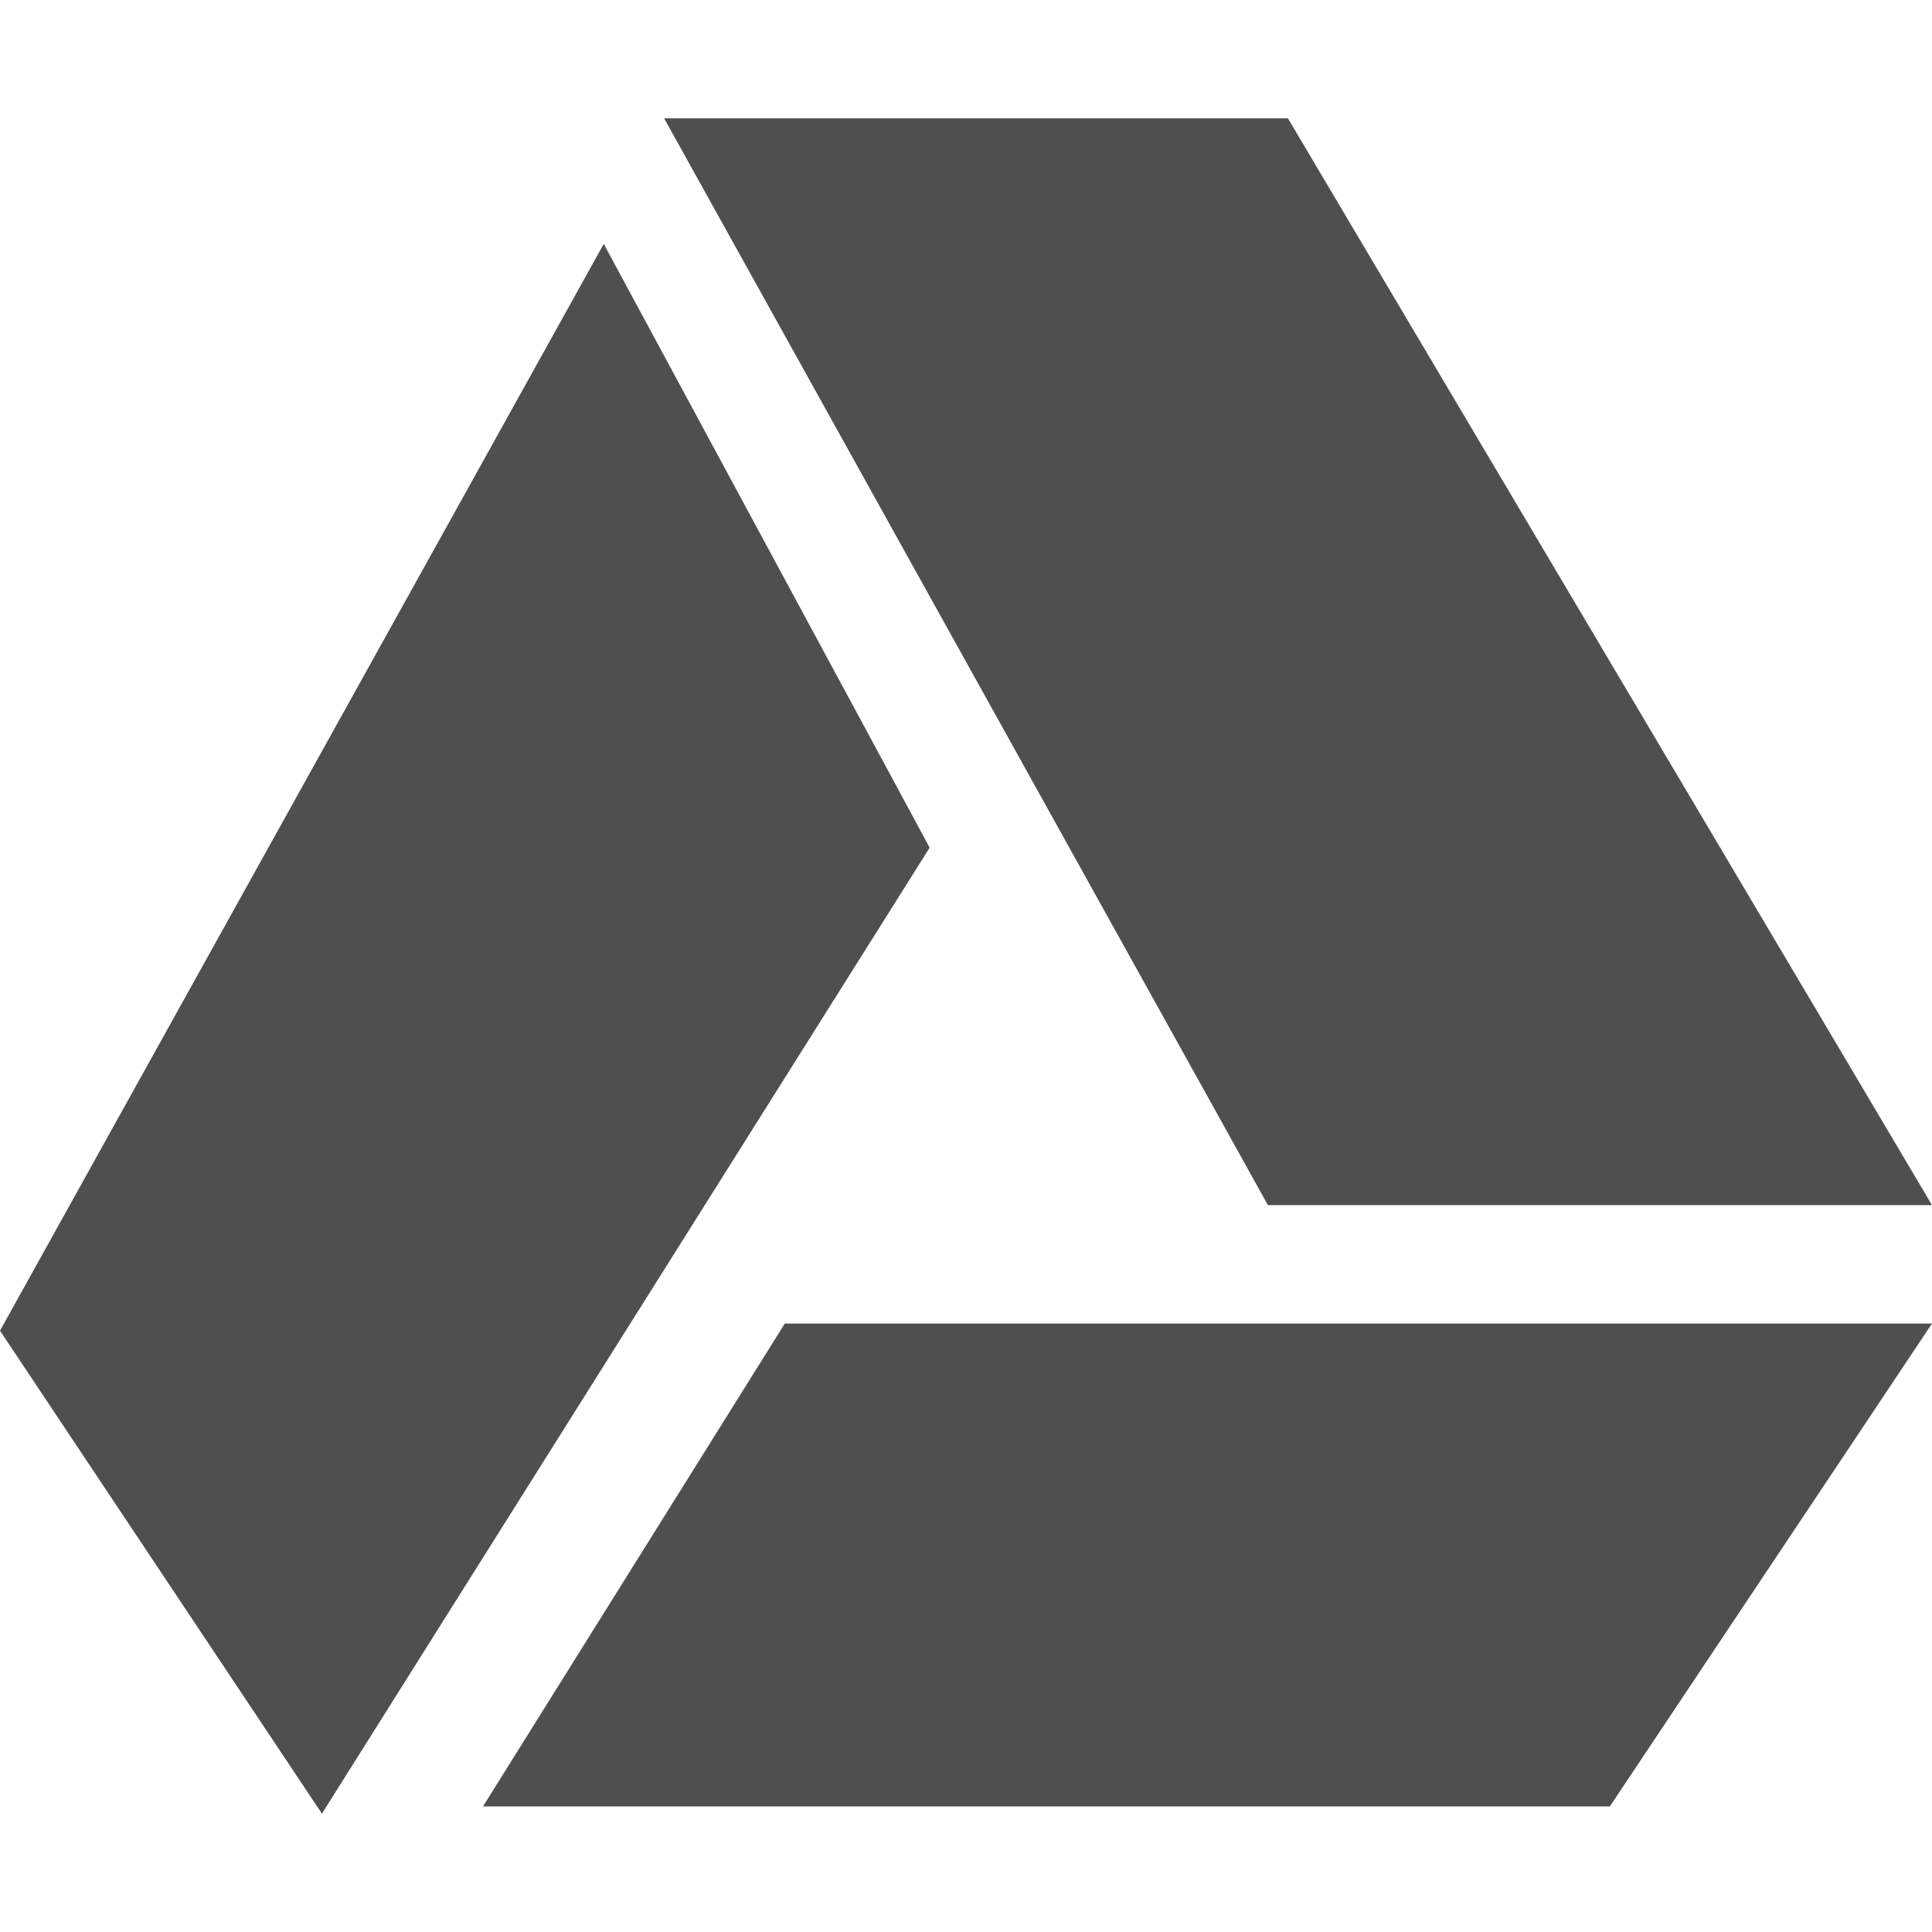 <svg xmlns="http://www.w3.org/2000/svg" width="16" height="16">
    <path d="m5.5.98 5 9H16l-5.334-9H5.5zM5 2.02l-5 9 2.666 4 5.033-8L5 2.02zm1.5 8.94L4 14.96h9.332L16 10.961H6.5z" style="fill:currentColor;color:#050505;opacity:.7"/>
</svg>
